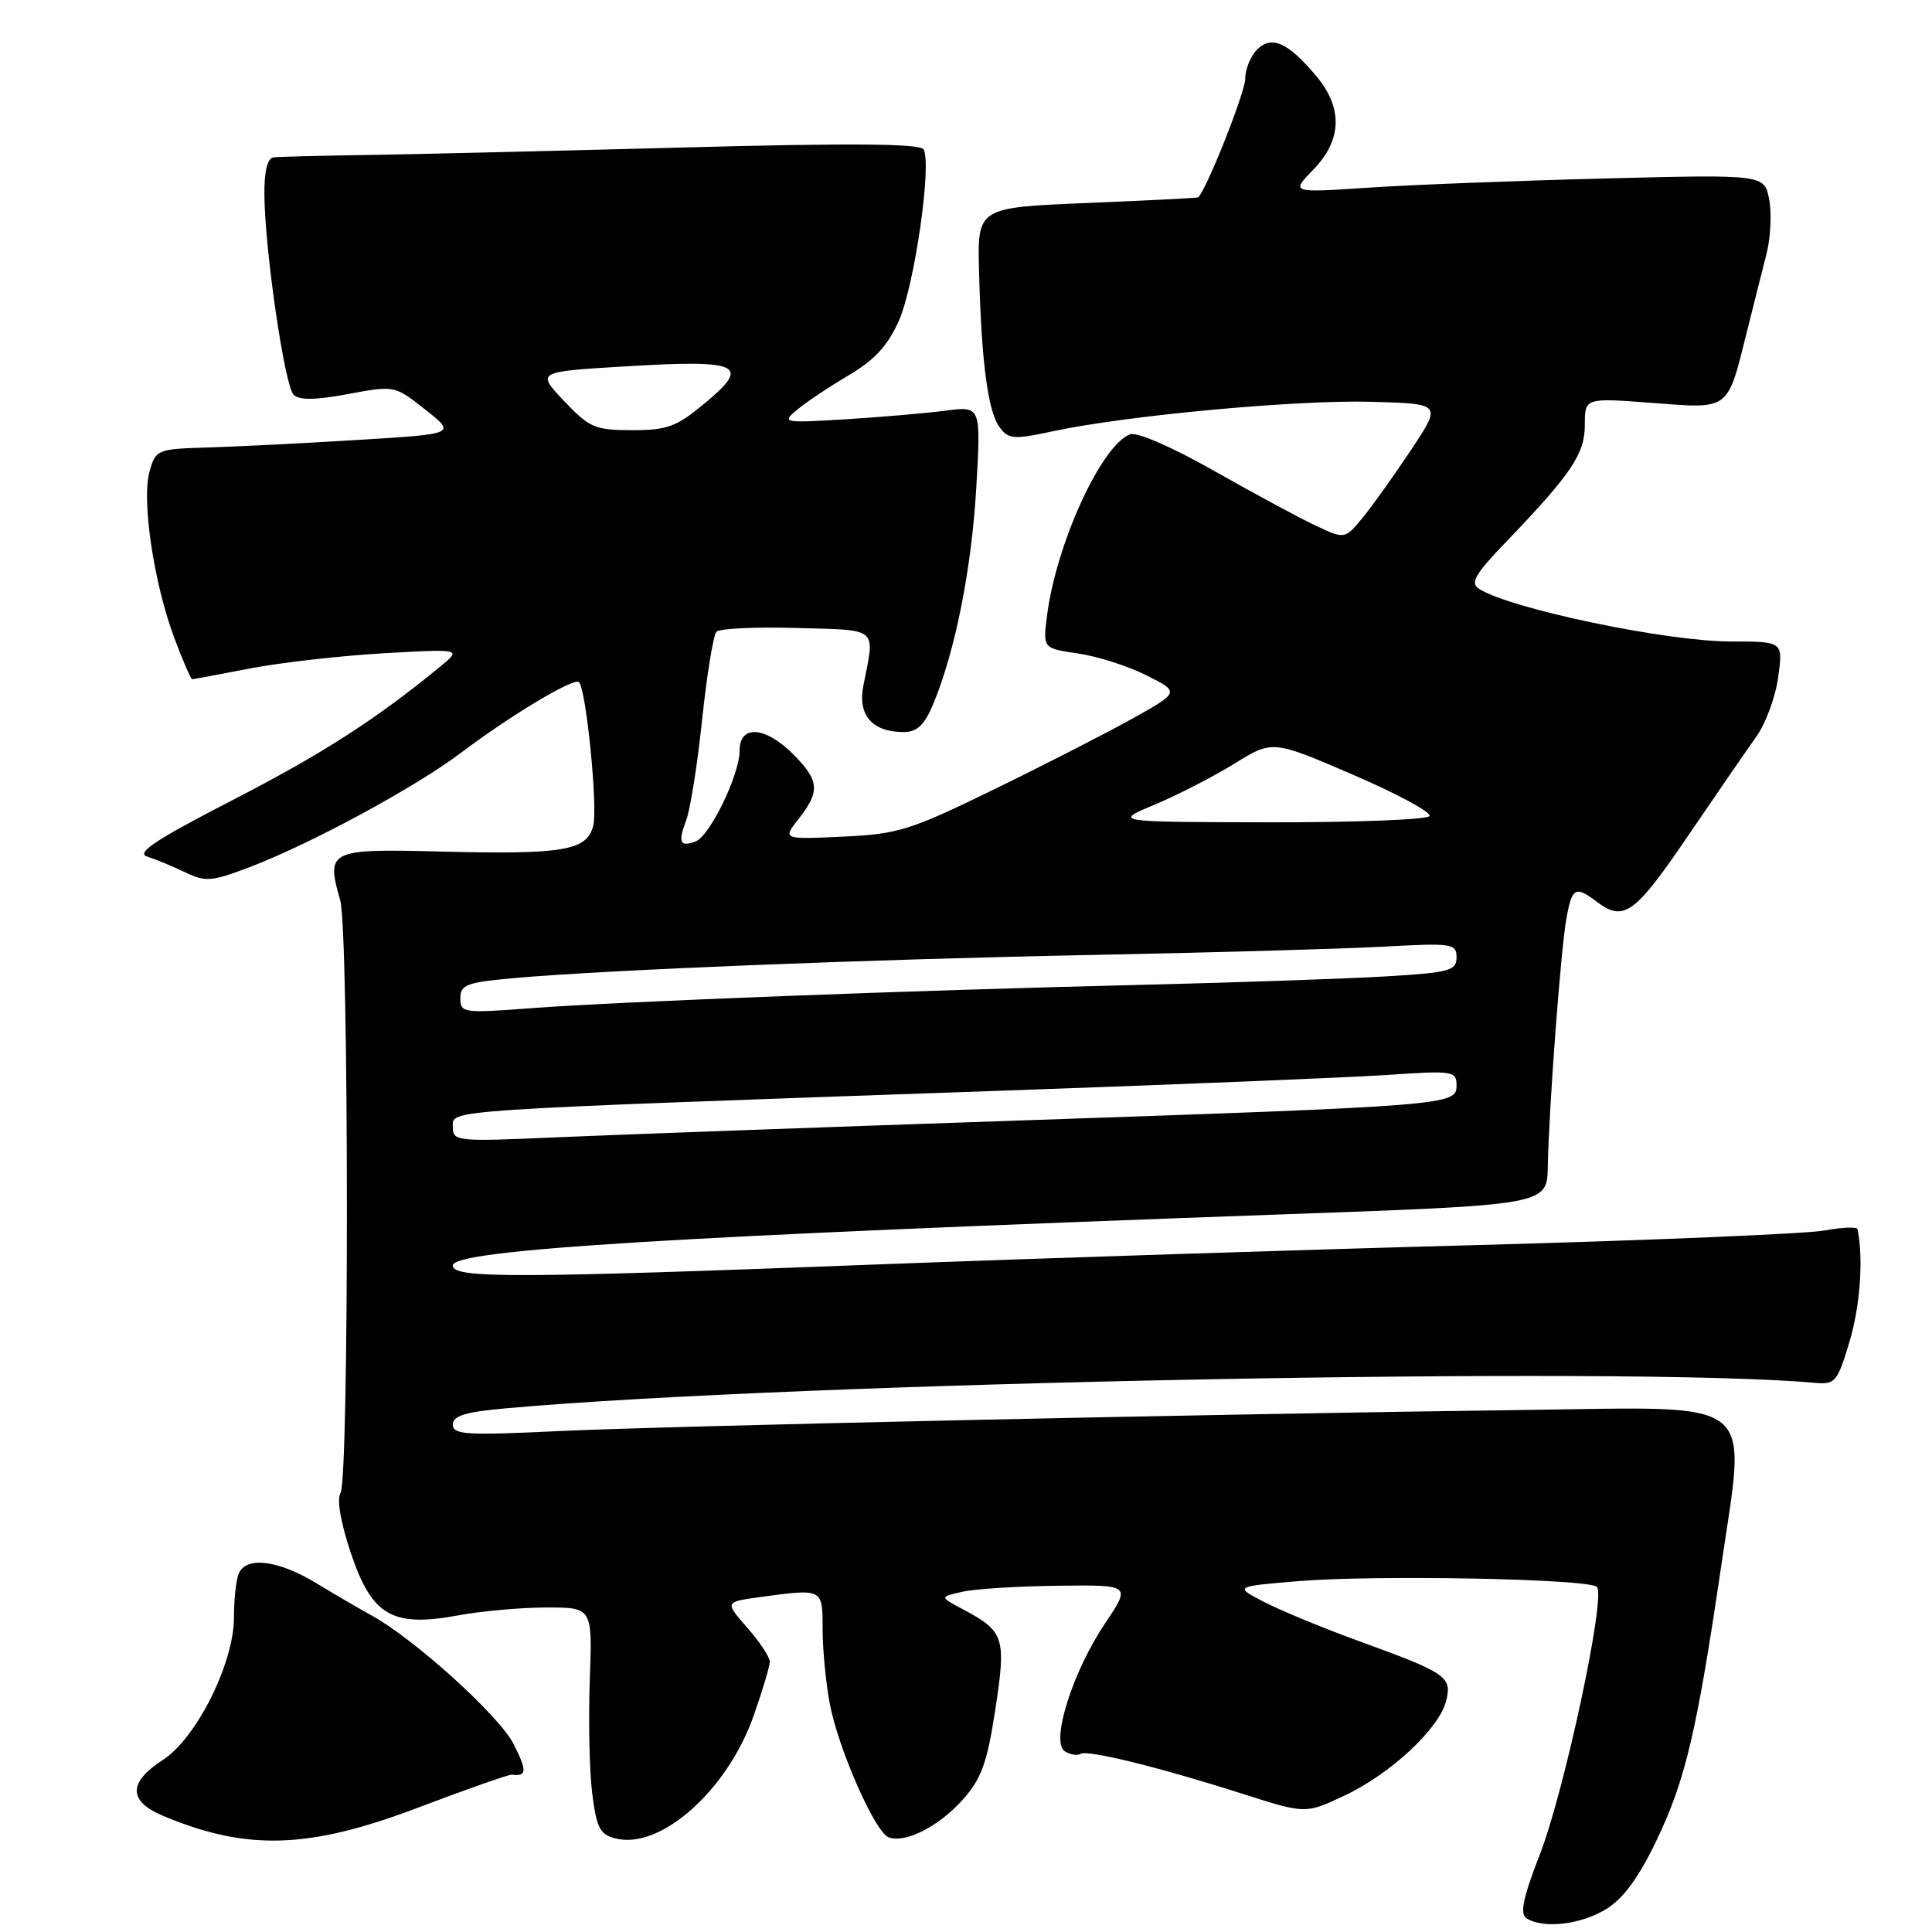 <?xml version="1.0" encoding="UTF-8" standalone="no"?>
<!DOCTYPE svg PUBLIC "-//W3C//DTD SVG 1.1//EN" "http://www.w3.org/Graphics/SVG/1.1/DTD/svg11.dtd" >
<svg xmlns="http://www.w3.org/2000/svg" xmlns:xlink="http://www.w3.org/1999/xlink" version="1.1" viewBox="0 0 256 256">
 <g >
 <path fill="currentColor"
d=" M 212.80 252.98 C 215.10 251.58 217.12 248.82 219.51 243.84 C 223.33 235.87 224.85 229.39 228.08 207.43 C 231.39 184.88 233.31 186.43 202.49 186.82 C 160.79 187.36 88.35 188.94 73.75 189.64 C 61.78 190.21 60.00 190.10 60.00 188.77 C 60.00 187.59 61.69 187.08 67.25 186.59 C 106.04 183.14 215.87 181.01 240.43 183.23 C 243.19 183.48 243.45 183.17 245.09 177.71 C 246.49 173.00 246.93 166.75 246.13 162.88 C 246.06 162.54 244.09 162.61 241.75 163.05 C 239.41 163.48 218.82 164.35 196.00 164.97 C 173.18 165.58 137.36 166.74 116.41 167.54 C 68.05 169.39 60.00 169.41 60.00 167.69 C 60.00 165.59 88.94 163.82 170.75 160.88 C 205.00 159.65 205.00 159.65 205.09 154.57 C 205.24 146.80 206.80 125.96 207.55 121.75 C 208.29 117.59 208.74 117.34 211.56 119.47 C 215.15 122.19 216.59 121.16 223.60 110.86 C 227.39 105.29 231.51 99.31 232.74 97.58 C 233.97 95.86 235.27 92.32 235.62 89.72 C 236.27 85.00 236.27 85.00 229.34 85.00 C 220.83 85.00 200.12 80.67 196.00 78.03 C 194.77 77.24 195.40 76.13 199.58 71.79 C 208.24 62.76 210.00 60.14 210.00 56.28 C 210.00 52.71 210.00 52.71 218.95 53.39 C 229.28 54.17 228.84 54.50 231.48 43.93 C 232.36 40.39 233.53 35.77 234.07 33.65 C 234.61 31.54 234.77 28.30 234.43 26.46 C 233.80 23.11 233.80 23.11 212.65 23.65 C 201.02 23.94 186.90 24.49 181.27 24.87 C 171.04 25.55 171.04 25.55 174.02 22.48 C 177.84 18.54 177.96 14.30 174.39 10.05 C 170.66 5.61 168.49 4.65 166.57 6.57 C 165.71 7.44 165.00 9.17 165.00 10.43 C 165.00 12.25 159.71 25.54 158.74 26.15 C 158.61 26.24 151.97 26.57 144.00 26.90 C 129.50 27.50 129.50 27.50 129.73 36.00 C 130.04 47.95 130.90 54.48 132.43 56.58 C 133.63 58.22 134.27 58.27 139.63 57.12 C 149.38 55.04 171.92 52.96 181.76 53.24 C 191.02 53.50 191.02 53.50 187.05 59.50 C 184.86 62.80 181.98 66.84 180.65 68.49 C 178.21 71.47 178.21 71.47 174.36 69.66 C 172.24 68.67 166.18 65.40 160.89 62.40 C 155.28 59.22 150.64 57.20 149.73 57.55 C 145.90 59.02 139.90 72.19 138.72 81.70 C 138.20 85.91 138.20 85.91 142.85 86.59 C 145.41 86.96 149.49 88.26 151.92 89.49 C 156.34 91.71 156.34 91.71 149.92 95.29 C 146.39 97.25 138.12 101.48 131.55 104.68 C 120.57 110.03 118.96 110.53 111.64 110.86 C 103.68 111.23 103.68 111.23 105.84 108.48 C 108.70 104.85 108.57 103.41 105.08 99.92 C 101.37 96.22 98.00 96.00 98.00 99.47 C 98.00 102.66 94.07 110.76 92.18 111.49 C 90.10 112.28 89.81 111.64 90.92 108.70 C 91.46 107.29 92.42 101.26 93.04 95.31 C 93.67 89.37 94.52 84.15 94.93 83.71 C 95.34 83.28 100.14 83.05 105.59 83.21 C 116.58 83.53 115.95 82.98 114.39 90.91 C 113.64 94.78 115.59 97.00 119.74 97.00 C 121.51 97.00 122.48 96.09 123.64 93.33 C 126.56 86.34 128.73 75.45 129.36 64.65 C 129.99 53.80 129.99 53.80 125.25 54.42 C 122.64 54.76 116.67 55.27 112.00 55.56 C 103.74 56.06 103.56 56.02 105.63 54.29 C 106.80 53.30 109.86 51.26 112.44 49.74 C 115.89 47.70 117.65 45.79 119.11 42.49 C 121.19 37.78 123.51 21.64 122.37 19.79 C 121.89 19.02 112.66 18.95 90.60 19.54 C 73.49 20.00 54.55 20.45 48.50 20.54 C 42.45 20.63 36.94 20.77 36.25 20.85 C 35.44 20.95 35.01 22.68 35.03 25.75 C 35.08 33.06 37.71 51.11 38.90 52.30 C 39.65 53.05 41.78 53.02 46.13 52.21 C 52.29 51.07 52.30 51.07 56.36 54.28 C 60.43 57.50 60.43 57.50 47.47 58.29 C 40.33 58.73 31.38 59.18 27.57 59.29 C 20.80 59.50 20.63 59.56 19.81 62.50 C 18.75 66.32 20.38 77.26 23.08 84.48 C 24.21 87.51 25.29 90.00 25.46 90.00 C 25.64 90.00 29.10 89.36 33.14 88.57 C 37.19 87.79 45.15 86.89 50.84 86.56 C 61.18 85.98 61.18 85.98 58.34 88.32 C 49.85 95.30 42.70 99.90 30.77 106.04 C 20.63 111.27 17.98 113.02 19.50 113.50 C 20.60 113.85 22.85 114.78 24.50 115.57 C 27.21 116.88 28.02 116.82 33.00 114.93 C 41.14 111.84 55.06 104.31 61.15 99.70 C 67.69 94.76 76.07 89.74 76.72 90.39 C 77.67 91.34 79.23 106.95 78.61 109.40 C 77.78 112.73 74.67 113.25 58.20 112.83 C 43.60 112.46 43.18 112.67 45.08 119.29 C 46.24 123.32 46.27 196.02 45.12 197.84 C 44.60 198.66 45.14 201.76 46.50 205.82 C 49.29 214.11 51.98 215.66 60.76 214.04 C 63.85 213.47 69.10 213.00 72.43 213.00 C 78.50 213.00 78.50 213.00 78.15 222.62 C 77.96 227.91 78.10 234.66 78.47 237.62 C 79.05 242.23 79.49 243.09 81.59 243.61 C 87.53 245.10 96.36 237.25 99.84 227.40 C 101.03 224.04 102.00 220.79 102.00 220.18 C 102.00 219.57 100.66 217.54 99.01 215.67 C 96.03 212.27 96.03 212.27 100.65 211.63 C 109.07 210.48 109.00 210.45 109.00 215.86 C 109.00 218.54 109.43 222.99 109.95 225.76 C 111.09 231.75 115.94 242.76 117.74 243.45 C 119.92 244.29 124.36 242.04 127.53 238.51 C 130.04 235.71 130.79 233.66 131.88 226.54 C 133.35 216.96 133.09 216.17 127.57 213.23 C 124.50 211.60 124.50 211.60 127.50 210.92 C 129.15 210.54 134.86 210.18 140.18 210.12 C 149.86 210.00 149.86 210.00 146.43 215.10 C 142.11 221.52 139.17 230.87 141.10 232.06 C 141.82 232.50 142.75 232.66 143.17 232.40 C 144.10 231.82 153.67 234.18 164.74 237.72 C 172.99 240.35 172.99 240.35 178.10 237.95 C 184.22 235.09 190.69 229.07 191.62 225.39 C 192.42 222.17 191.72 221.69 180.00 217.43 C 175.32 215.73 169.71 213.41 167.52 212.28 C 163.54 210.22 163.54 210.22 172.02 209.51 C 182.28 208.66 210.53 209.20 211.60 210.27 C 212.82 211.49 207.31 237.30 204.03 245.74 C 201.79 251.51 201.36 253.61 202.28 254.19 C 204.49 255.60 209.44 255.03 212.80 252.98 Z  M 55.37 239.53 C 61.86 237.07 67.46 235.10 67.83 235.15 C 69.82 235.42 69.86 234.64 68.04 231.07 C 66.12 227.31 54.87 217.13 49.19 214.03 C 47.71 213.22 44.44 211.31 41.91 209.78 C 36.80 206.68 32.53 206.18 31.61 208.58 C 31.27 209.45 31.00 212.04 31.00 214.33 C 31.00 220.38 26.04 230.31 21.58 233.20 C 16.95 236.20 16.97 238.67 21.66 240.63 C 32.75 245.27 40.95 245.00 55.37 239.53 Z  M 60.00 149.31 C 60.00 147.01 57.71 147.16 132.50 144.53 C 155.60 143.72 178.66 142.78 183.75 142.44 C 192.56 141.84 193.00 141.91 193.00 143.83 C 193.00 146.46 192.22 146.52 134.00 148.51 C 108.42 149.38 81.31 150.37 73.75 150.70 C 60.46 151.29 60.00 151.24 60.00 149.31 Z  M 61.00 132.27 C 61.00 130.47 61.84 130.16 68.25 129.59 C 80.65 128.50 115.25 127.11 145.00 126.53 C 160.68 126.22 177.89 125.73 183.25 125.44 C 192.43 124.94 193.00 125.02 193.00 126.86 C 193.00 128.62 192.07 128.87 183.75 129.37 C 178.66 129.68 164.15 130.18 151.50 130.49 C 121.19 131.21 81.80 132.72 70.25 133.60 C 61.39 134.27 61.00 134.21 61.00 132.27 Z  M 153.00 106.62 C 156.03 105.35 160.78 102.91 163.56 101.19 C 168.62 98.06 168.62 98.06 179.29 102.66 C 185.16 105.19 189.71 107.65 189.42 108.13 C 189.12 108.61 179.57 108.98 168.19 108.96 C 147.50 108.92 147.50 108.92 153.00 106.62 Z  M 74.74 53.13 C 71.07 49.25 71.07 49.25 82.97 48.54 C 98.03 47.64 99.51 48.31 93.56 53.29 C 89.65 56.56 88.48 57.00 83.77 57.00 C 78.85 57.00 78.11 56.69 74.74 53.13 Z "/>
</g>
</svg>
